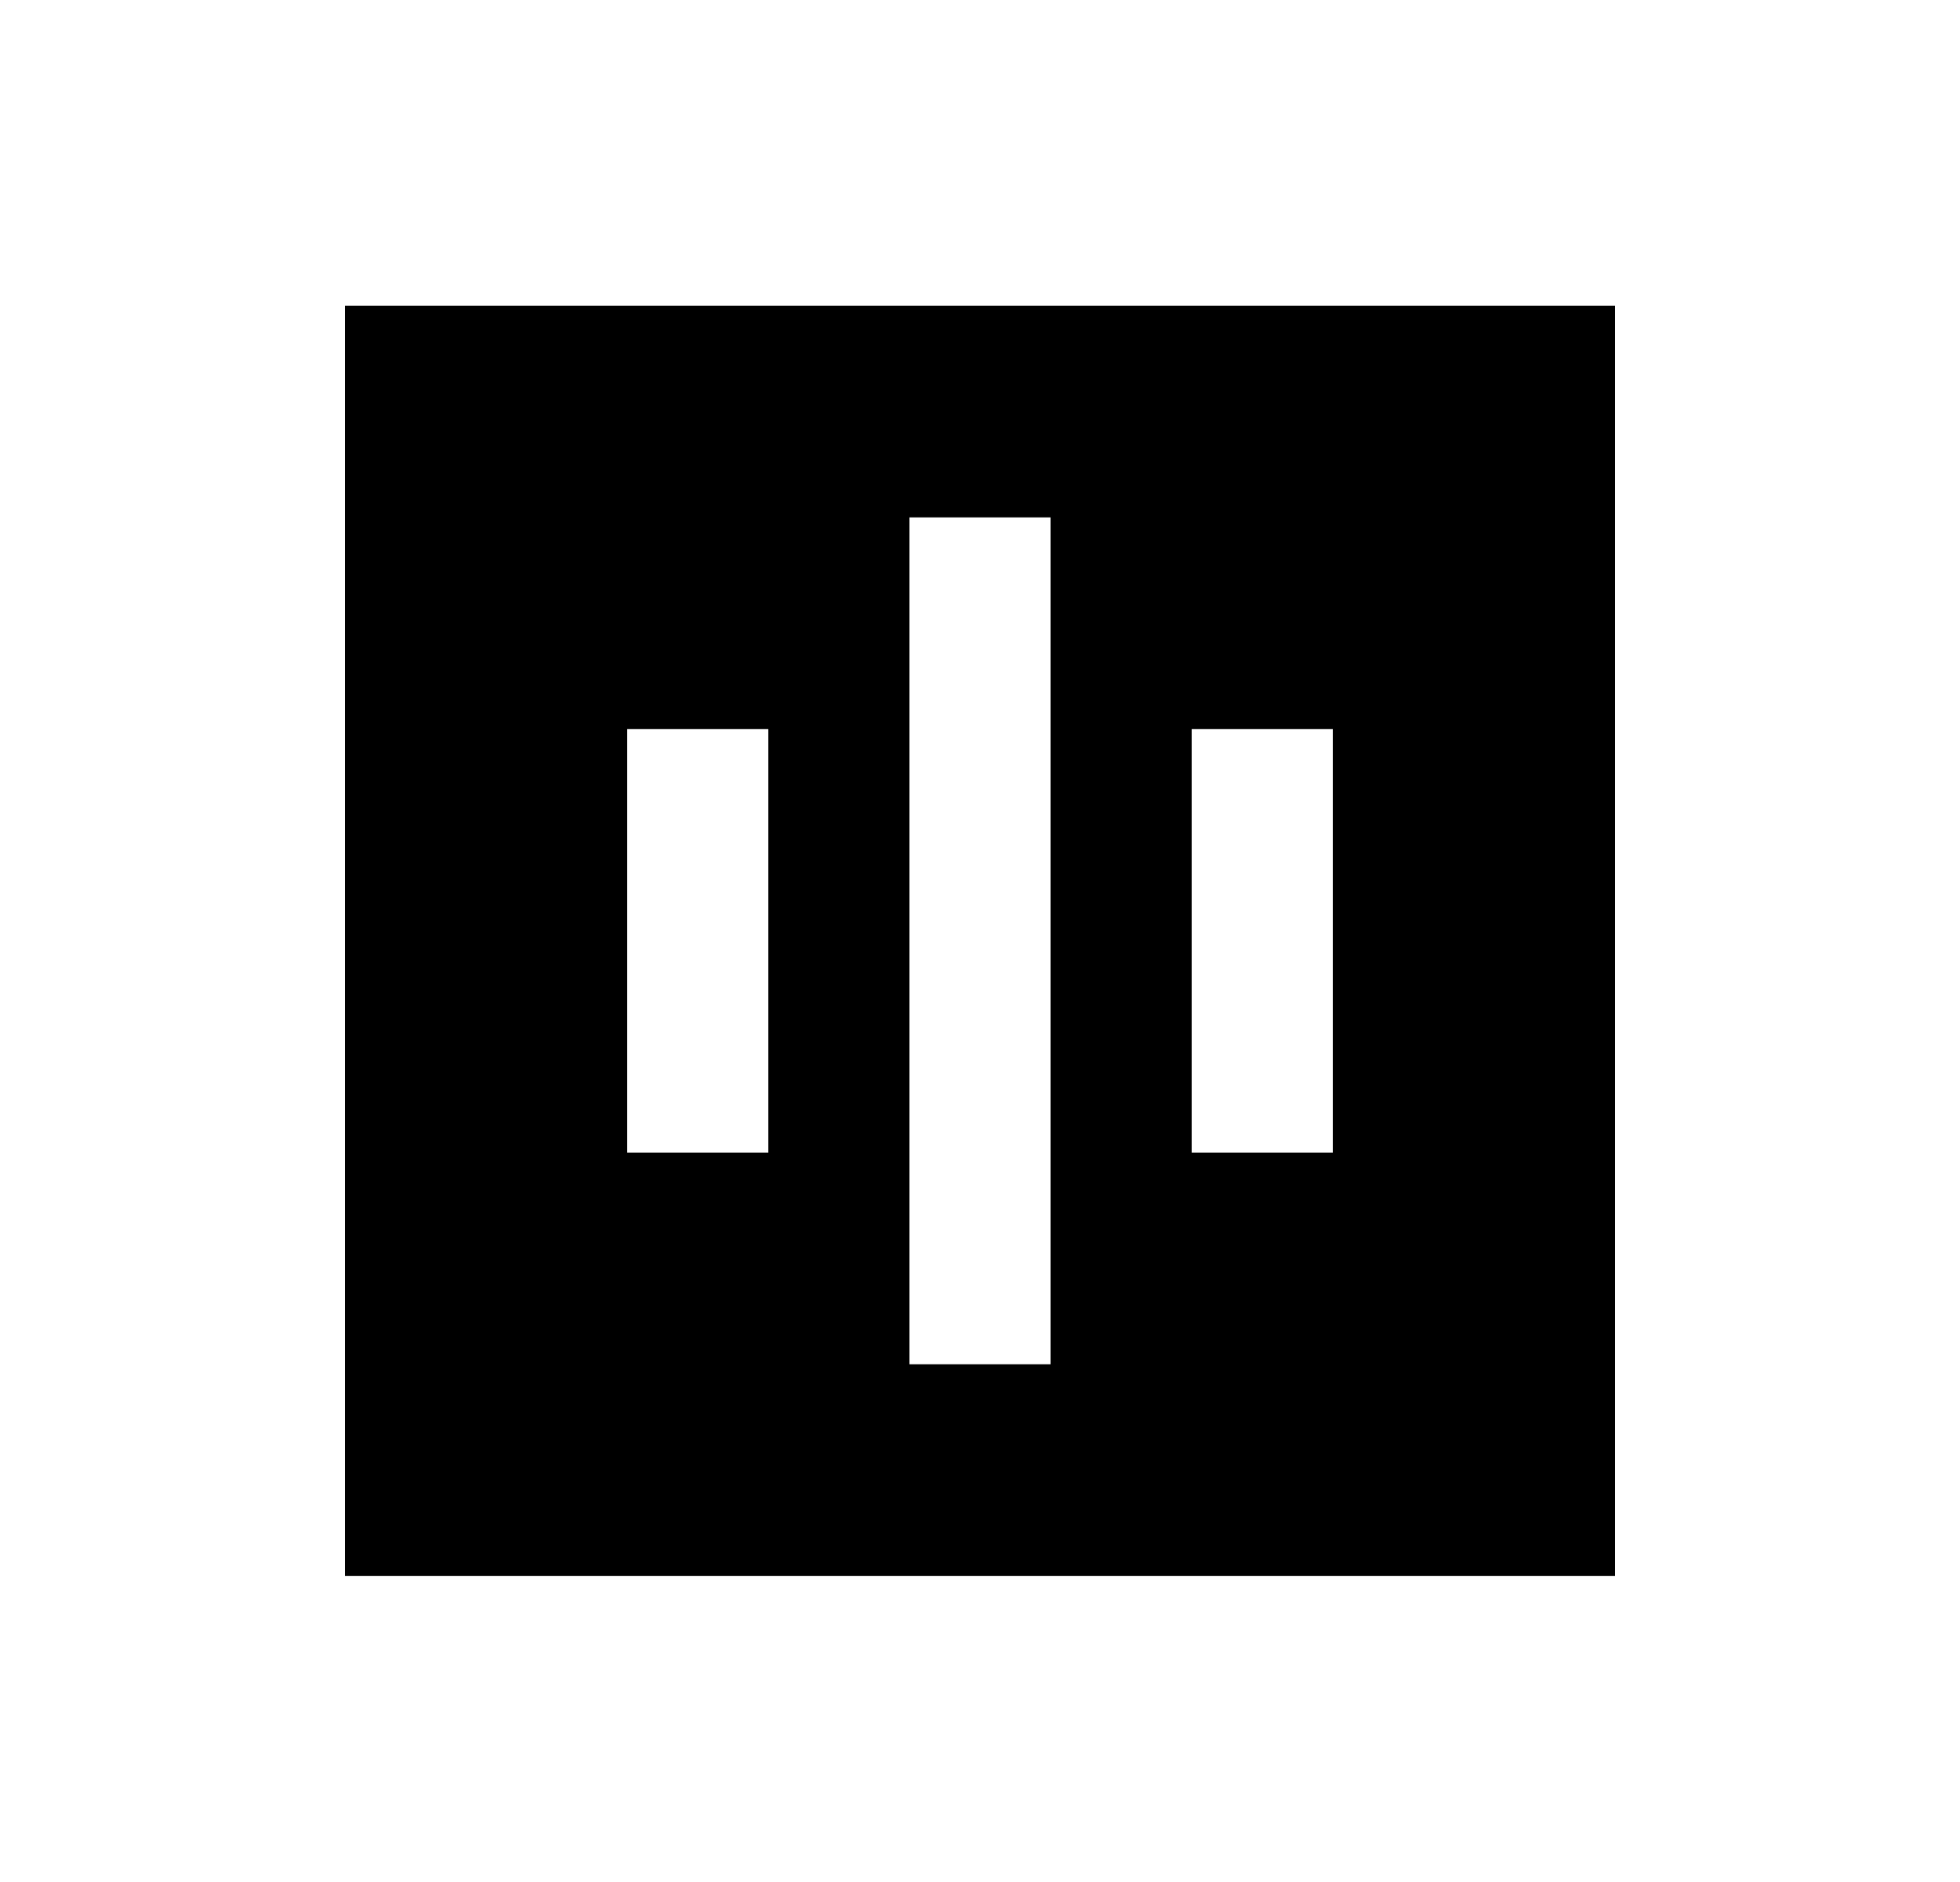 <svg width="25" height="24" viewBox="0 0 25 24" fill="none" xmlns="http://www.w3.org/2000/svg">
<path d="M20.6 3.898V20.098H4.4V3.898H20.6ZM13.4 6.598H11.6V17.398H13.4V6.598ZM9.8 9.298H8V14.698H9.8V9.298ZM17 9.298H15.2V14.698H17V9.298Z" fill="#0A0D14" style="fill:#0A0D14;fill:color(display-p3 0.039 0.051 0.078);fill-opacity:1;"/>
</svg>
